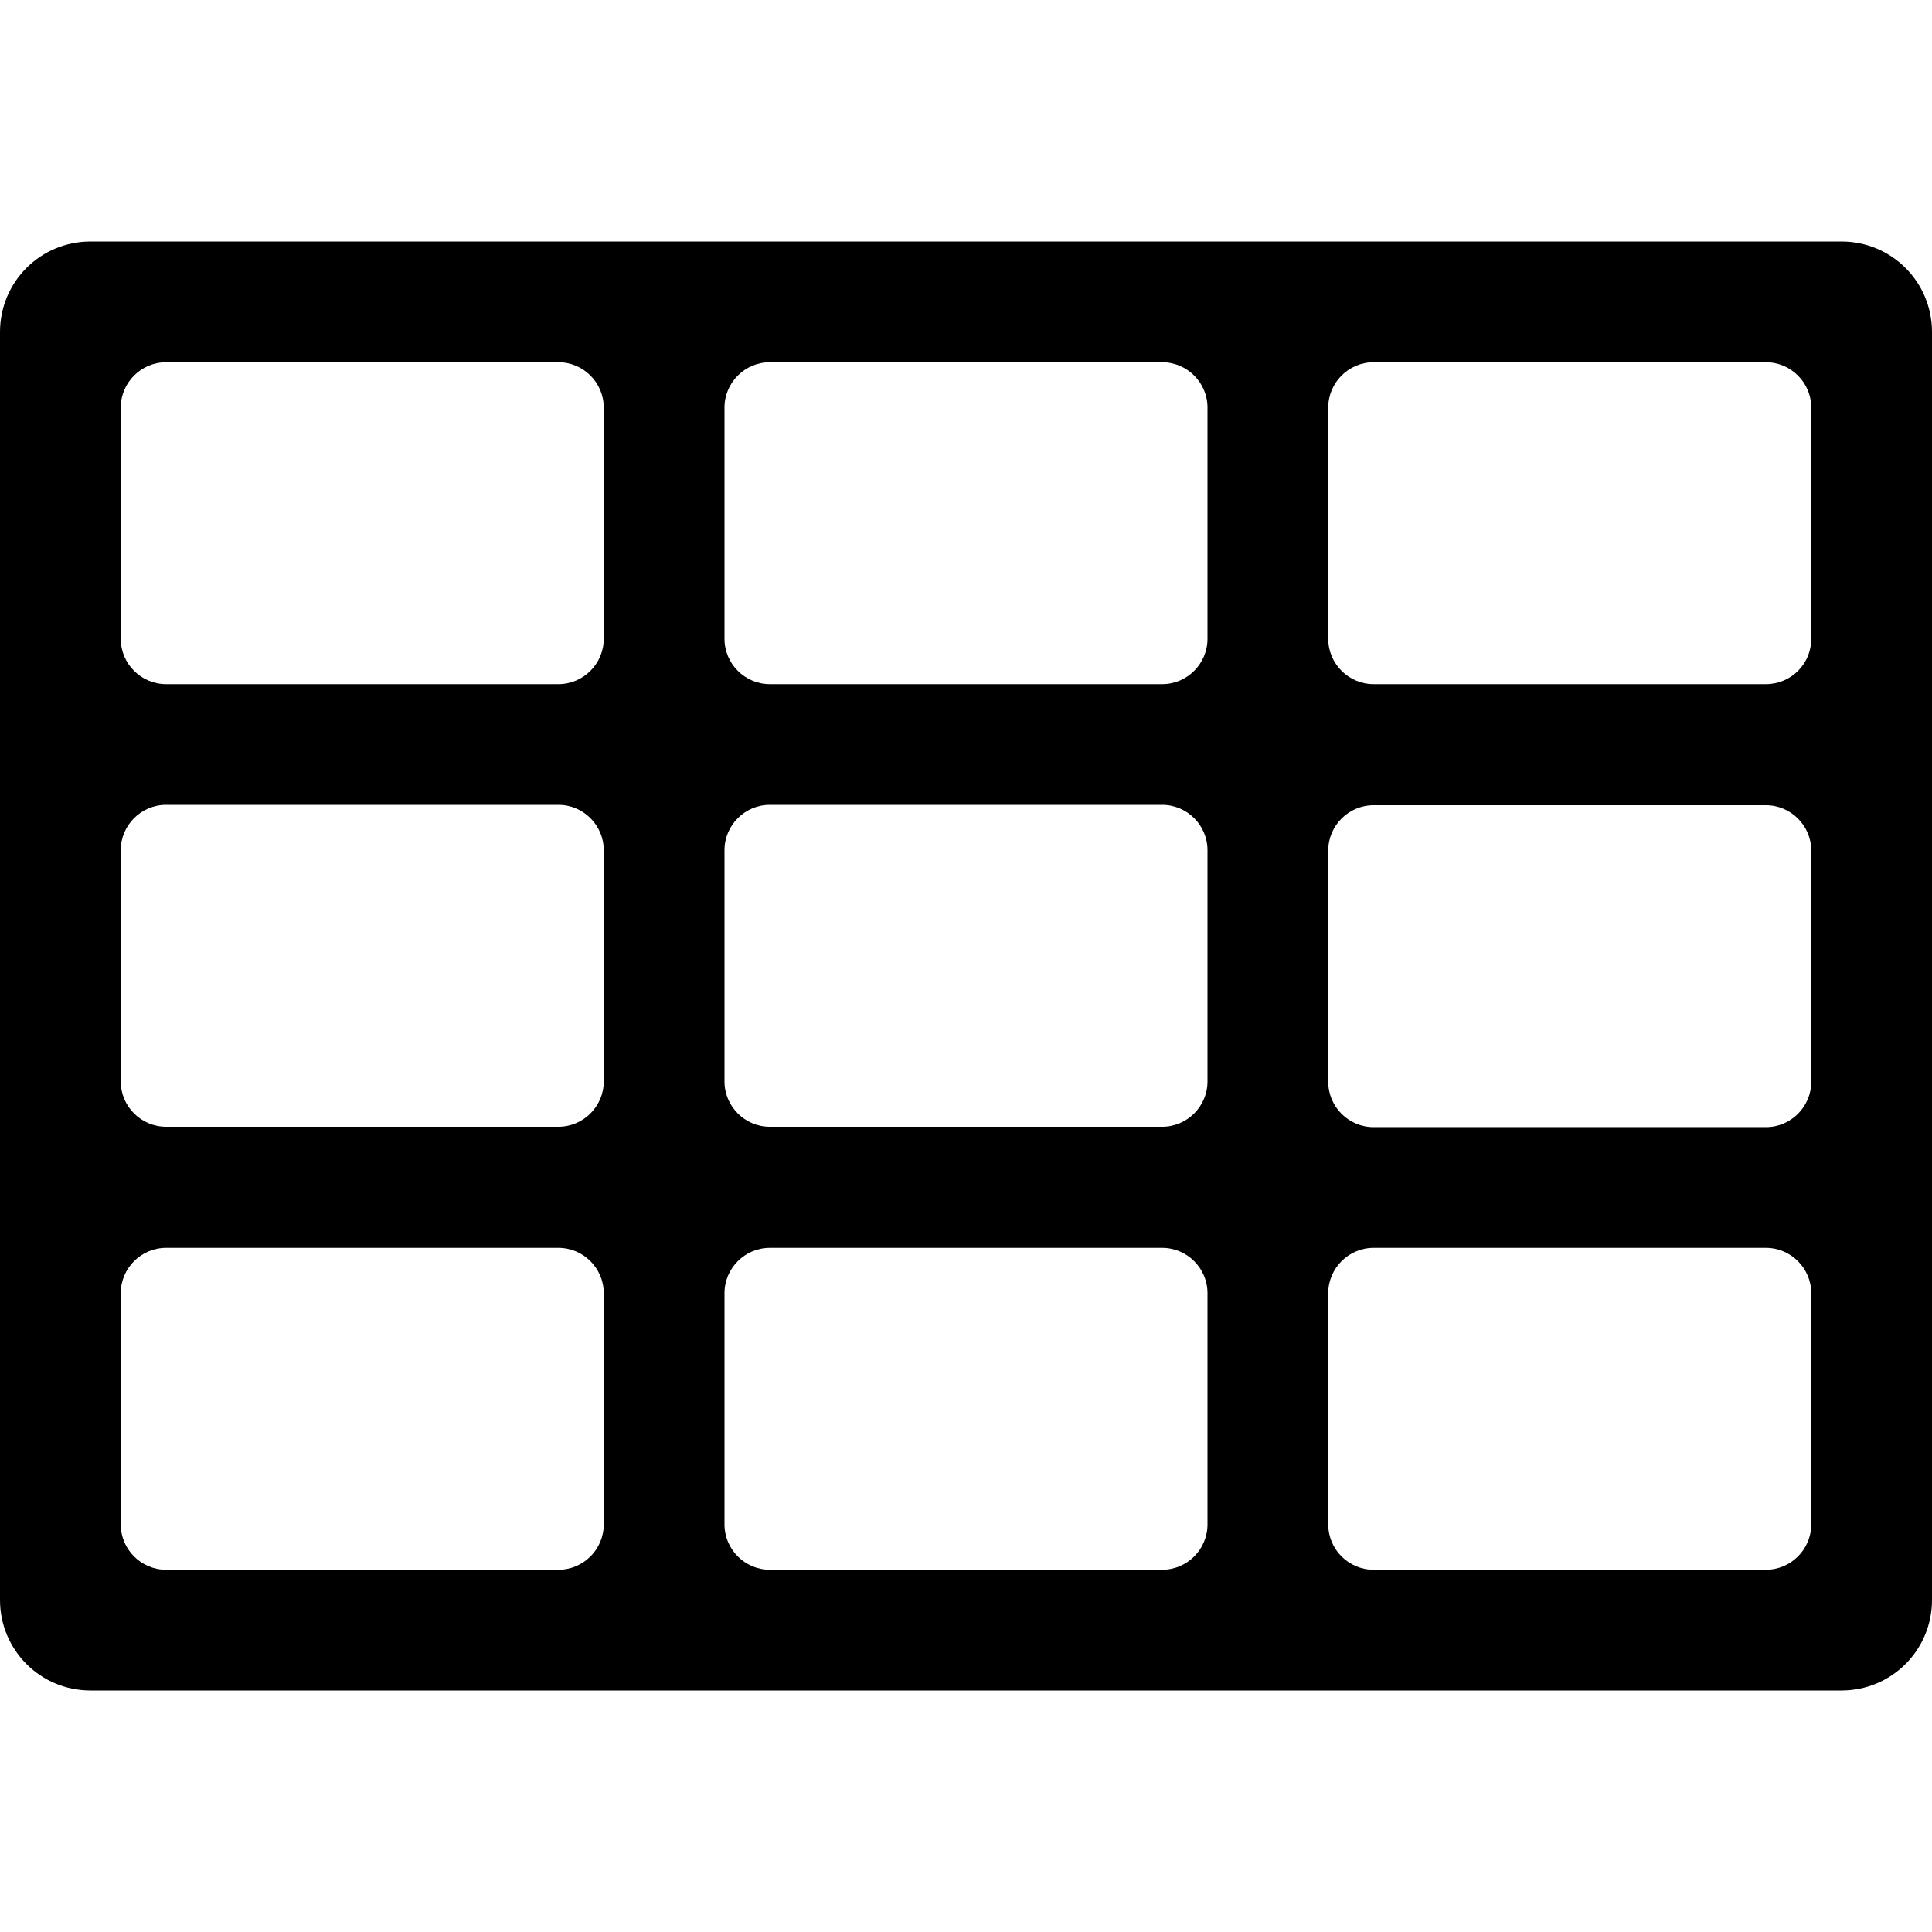 <svg xmlns="http://www.w3.org/2000/svg" viewBox="0 0 512 512"><style>.st0{fill:none}</style><path d="M0 88v336c0 13.3 10.7 24 24 24h464c13.3 0 24-10.7 24-24V88c0-13.3-10.7-24-24-24H24C10.7 64 0 74.7 0 88zm320 20v61.3c0 6.6-5.4 12-12 12H204c-6.6 0-12-5.4-12-12V108c0-6.6 5.4-12 12-12h104c6.6 0 12 5.4 12 12zm0 117.3v61.3c0 6.6-5.4 12-12 12H204c-6.6 0-12-5.4-12-12v-61.3c0-6.6 5.4-12 12-12h104c6.6 0 12 5.4 12 12zM44 96h104c6.6 0 12 5.4 12 12v61.3c0 6.6-5.4 12-12 12H44c-6.6 0-12-5.4-12-12V108c0-6.6 5.4-12 12-12zm0 117.3h104c6.6 0 12 5.4 12 12v61.3c0 6.6-5.4 12-12 12H44c-6.6 0-12-5.4-12-12v-61.3c0-6.6 5.4-12 12-12zM32 404v-61.3c0-6.6 5.4-12 12-12h104c6.6 0 12 5.4 12 12V404c0 6.6-5.4 12-12 12H44c-6.6 0-12-5.4-12-12zm160 0v-61.3c0-6.6 5.4-12 12-12h104c6.6 0 12 5.4 12 12V404c0 6.6-5.4 12-12 12H204c-6.6 0-12-5.4-12-12zm276 12H364c-6.6 0-12-5.4-12-12v-61.3c0-6.6 5.4-12 12-12h104c6.6 0 12 5.4 12 12V404c0 6.6-5.4 12-12 12zm0-117.3H364c-6.6 0-12-5.4-12-12v-61.3c0-6.6 5.4-12 12-12h104c6.6 0 12 5.4 12 12v61.3c0 6.6-5.4 12-12 12zm0-117.4H364c-6.6 0-12-5.4-12-12V108c0-6.6 5.4-12 12-12h104c6.6 0 12 5.4 12 12v61.3c0 6.7-5.4 12-12 12z"/></svg>
